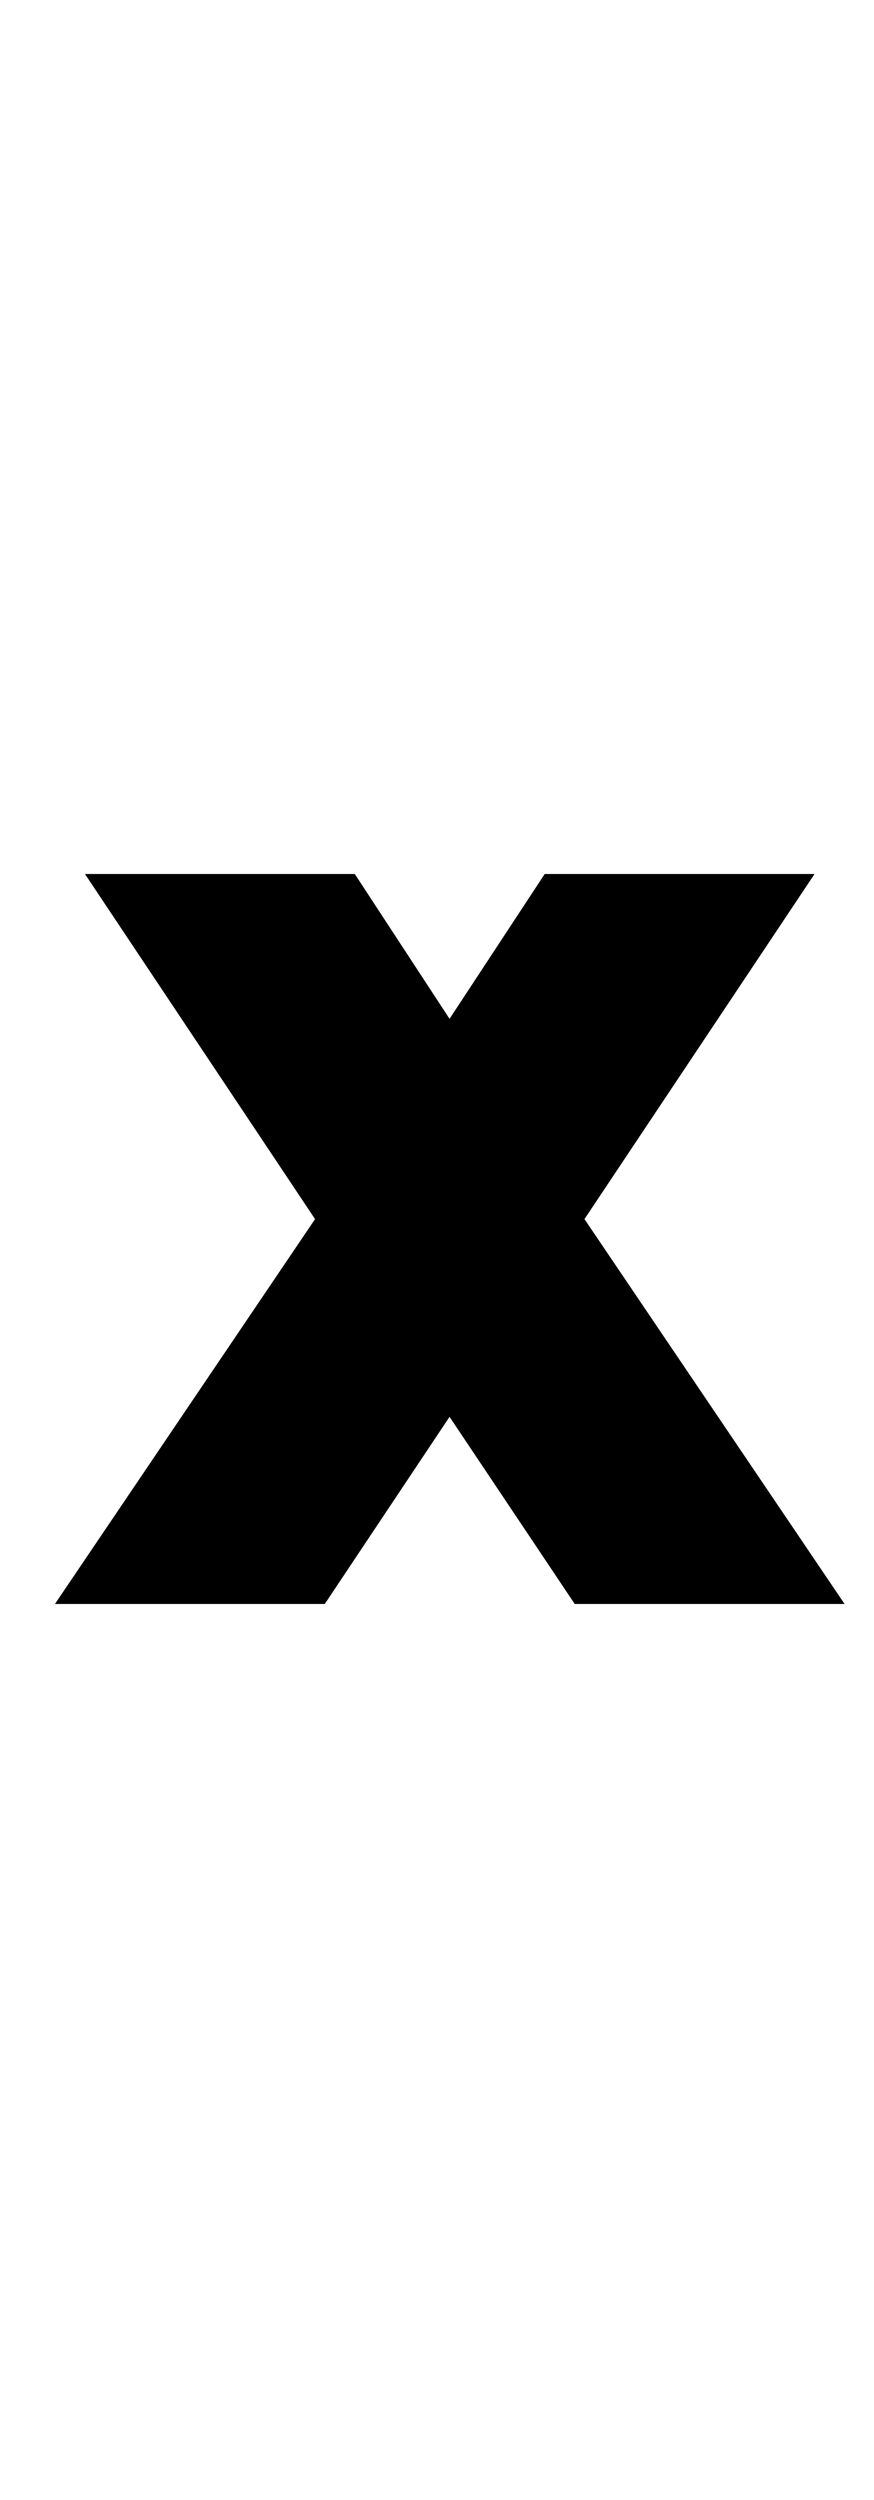 <?xml version="1.0" standalone="no"?>
<!DOCTYPE svg PUBLIC "-//W3C//DTD SVG 1.1//EN" "http://www.w3.org/Graphics/SVG/1.1/DTD/svg11.dtd" >
<svg xmlns="http://www.w3.org/2000/svg" xmlns:xlink="http://www.w3.org/1999/xlink" version="1.1" viewBox="-10 0 350 1000">
   <path fill="currentColor"
d="M12 641.605l104.164 -153.957l-92.141 -138.039h108.059l37.941 57.926l38.105 -57.926h108.059l-92.137 138.039l104.164 153.957h-108.059l-50.133 -74.863l-49.965 74.863h-108.059z" />
</svg>

